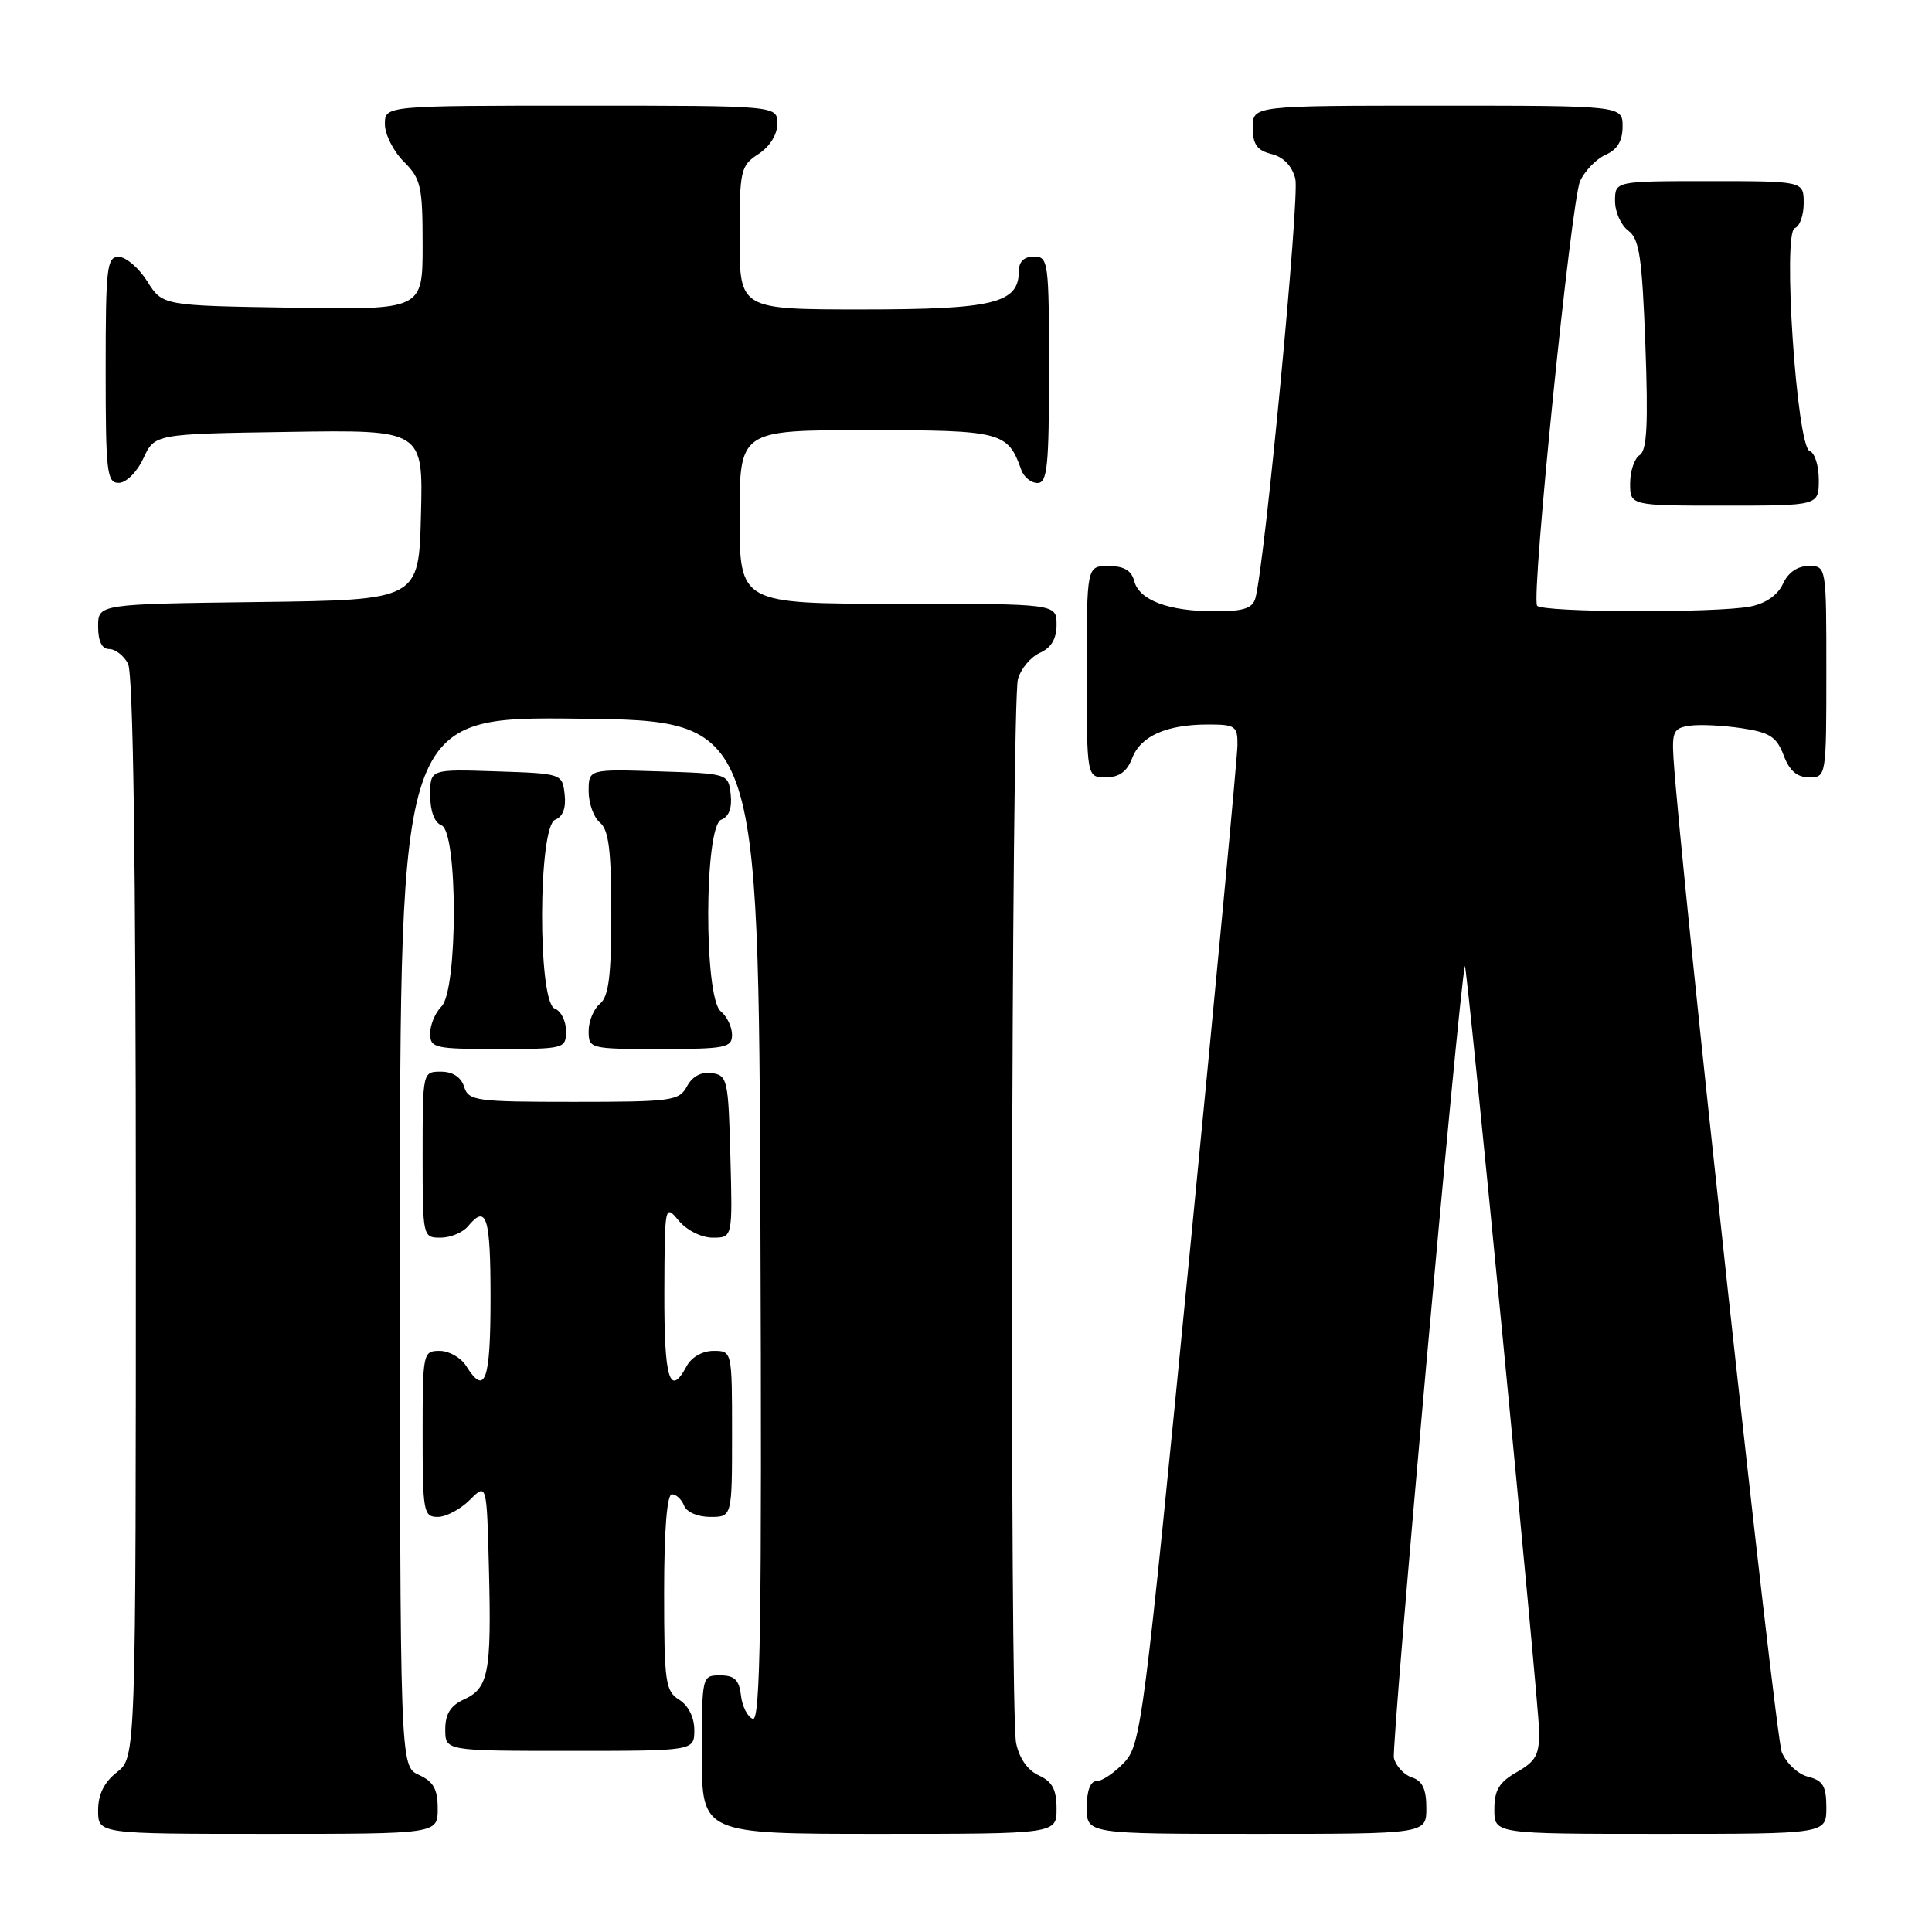 <?xml version="1.0" encoding="UTF-8" standalone="no"?>
<!DOCTYPE svg PUBLIC "-//W3C//DTD SVG 1.1//EN" "http://www.w3.org/Graphics/SVG/1.1/DTD/svg11.dtd" >
<svg xmlns="http://www.w3.org/2000/svg" xmlns:xlink="http://www.w3.org/1999/xlink" version="1.1" viewBox="0 0 256 256">
 <g >
 <path fill="currentColor"
d=" M 58.00 239.66 C 58.00 237.07 57.44 236.07 55.50 235.18 C 53.00 234.04 53.00 234.04 53.00 164.50 C 53.00 94.96 53.00 94.96 76.75 95.23 C 100.50 95.50 100.50 95.50 100.76 161.84 C 100.96 214.75 100.76 228.09 99.76 227.76 C 99.07 227.53 98.36 226.14 98.18 224.67 C 97.94 222.59 97.33 222.00 95.43 222.00 C 93.01 222.00 93.00 222.04 93.00 232.50 C 93.00 243.00 93.00 243.00 116.50 243.00 C 140.00 243.00 140.00 243.00 140.00 239.66 C 140.00 237.12 139.43 236.06 137.64 235.25 C 136.16 234.57 135.05 232.98 134.64 230.96 C 133.78 226.67 134.01 93.19 134.88 90.00 C 135.26 88.62 136.56 87.06 137.78 86.51 C 139.30 85.84 140.00 84.65 140.00 82.76 C 140.00 80.00 140.00 80.00 119.00 80.00 C 98.00 80.00 98.00 80.00 98.00 68.50 C 98.00 57.00 98.00 57.00 114.85 57.00 C 132.74 57.00 133.53 57.20 135.32 62.25 C 135.66 63.21 136.63 64.00 137.47 64.00 C 138.78 64.00 139.00 61.80 139.00 49.00 C 139.00 34.67 138.91 34.00 137.00 34.00 C 135.69 34.00 135.00 34.67 135.00 35.94 C 135.00 40.18 131.65 41.00 114.28 41.00 C 98.00 41.00 98.00 41.00 98.00 31.52 C 98.00 22.52 98.12 21.96 100.50 20.41 C 102.01 19.42 103.00 17.83 103.00 16.38 C 103.00 14.00 103.00 14.00 77.00 14.00 C 51.00 14.00 51.00 14.00 51.00 16.45 C 51.00 17.80 52.12 20.03 53.50 21.41 C 55.78 23.69 56.00 24.67 56.00 32.48 C 56.00 41.05 56.00 41.05 38.77 40.77 C 21.54 40.50 21.54 40.50 19.52 37.29 C 18.41 35.52 16.71 34.06 15.75 34.04 C 14.16 34.00 14.00 35.37 14.00 49.00 C 14.00 62.63 14.16 64.00 15.75 63.98 C 16.73 63.97 18.16 62.54 19.00 60.73 C 20.50 57.50 20.50 57.50 38.28 57.23 C 56.07 56.95 56.07 56.95 55.78 68.23 C 55.50 79.50 55.50 79.50 34.25 79.77 C 13.00 80.04 13.00 80.04 13.00 83.02 C 13.00 84.97 13.51 86.00 14.46 86.00 C 15.27 86.00 16.40 86.87 16.96 87.93 C 17.65 89.22 18.00 113.99 18.00 161.36 C 18.00 232.85 18.00 232.85 15.50 234.82 C 13.79 236.16 13.00 237.77 13.00 239.89 C 13.00 243.00 13.00 243.00 35.50 243.00 C 58.00 243.00 58.00 243.00 58.00 239.66 Z  M 189.00 239.57 C 189.00 237.08 188.48 235.97 187.11 235.53 C 186.07 235.20 184.98 234.04 184.70 232.95 C 184.32 231.51 193.30 131.33 194.10 128.00 C 194.33 127.08 203.87 225.44 203.94 229.30 C 203.99 232.50 203.53 233.36 201.01 234.80 C 198.65 236.14 198.01 237.19 198.01 239.75 C 198.00 243.00 198.00 243.00 220.00 243.00 C 242.00 243.00 242.00 243.00 242.00 239.52 C 242.00 236.67 241.56 235.93 239.59 235.43 C 238.25 235.10 236.69 233.64 236.09 232.16 C 235.22 230.00 222.65 114.61 221.75 100.50 C 221.53 96.95 221.77 96.46 223.91 96.16 C 225.23 95.97 228.32 96.12 230.77 96.49 C 234.51 97.05 235.41 97.63 236.34 100.08 C 237.11 102.13 238.12 103.00 239.72 103.00 C 241.98 103.00 242.00 102.91 242.00 89.00 C 242.00 75.00 242.00 75.00 239.66 75.00 C 238.17 75.00 236.93 75.86 236.25 77.36 C 235.57 78.84 233.98 79.95 231.96 80.36 C 227.48 81.25 204.22 81.16 203.67 80.25 C 202.88 78.94 208.19 26.61 209.37 24.00 C 210.00 22.62 211.52 21.06 212.75 20.51 C 214.30 19.83 215.00 18.67 215.00 16.76 C 215.00 14.00 215.00 14.00 190.50 14.00 C 166.00 14.00 166.00 14.00 166.00 16.89 C 166.00 19.14 166.56 19.92 168.48 20.41 C 170.08 20.81 171.21 21.99 171.64 23.70 C 172.23 26.05 167.59 74.74 166.35 79.25 C 165.97 80.61 164.78 81.00 161.00 81.00 C 154.85 81.00 150.95 79.54 150.29 76.99 C 149.92 75.58 148.92 75.00 146.88 75.00 C 144.00 75.00 144.00 75.00 144.00 89.00 C 144.00 103.00 144.00 103.00 146.52 103.00 C 148.30 103.00 149.33 102.25 150.01 100.48 C 151.13 97.53 154.57 96.00 160.07 96.00 C 163.70 96.00 164.00 96.21 163.97 98.75 C 163.96 100.26 161.10 130.65 157.62 166.28 C 151.56 228.30 151.19 231.17 148.97 233.53 C 147.69 234.89 146.05 236.00 145.33 236.00 C 144.48 236.00 144.00 237.26 144.00 239.50 C 144.00 243.00 144.00 243.00 166.50 243.00 C 189.00 243.00 189.00 243.00 189.00 239.57 Z  M 92.00 229.24 C 92.00 227.56 91.22 225.99 90.00 225.23 C 88.17 224.09 88.00 222.90 88.00 210.99 C 88.00 202.73 88.38 198.00 89.03 198.00 C 89.60 198.00 90.32 198.68 90.64 199.50 C 90.97 200.36 92.46 201.00 94.11 201.00 C 97.00 201.00 97.00 201.00 97.00 190.00 C 97.00 179.00 97.00 179.00 94.54 179.00 C 93.09 179.00 91.63 179.83 91.00 181.00 C 88.74 185.22 88.00 182.79 88.03 171.25 C 88.07 159.62 88.09 159.52 89.94 161.75 C 91.02 163.03 92.95 164.00 94.44 164.00 C 97.07 164.00 97.07 164.00 96.78 153.25 C 96.51 143.06 96.39 142.48 94.32 142.19 C 92.92 141.99 91.74 142.62 91.03 143.94 C 90.00 145.87 89.04 146.00 76.03 146.00 C 63.01 146.00 62.09 145.87 61.50 144.00 C 61.09 142.72 59.99 142.00 58.43 142.00 C 56.00 142.00 56.00 142.01 56.00 153.00 C 56.00 163.92 56.02 164.00 58.38 164.00 C 59.69 164.00 61.32 163.32 62.00 162.50 C 64.47 159.52 65.00 161.18 65.00 172.00 C 65.00 183.02 64.28 185.02 61.77 181.00 C 61.08 179.90 59.50 179.00 58.26 179.00 C 56.05 179.00 56.00 179.25 56.00 190.00 C 56.00 200.33 56.12 201.00 58.00 201.00 C 59.10 201.00 61.01 199.99 62.25 198.75 C 64.50 196.50 64.50 196.50 64.79 208.00 C 65.13 221.64 64.74 223.71 61.47 225.19 C 59.69 226.01 59.00 227.11 59.00 229.16 C 59.00 232.00 59.00 232.00 75.50 232.00 C 92.00 232.00 92.00 232.00 92.00 229.24 Z  M 75.00 136.61 C 75.00 135.29 74.33 133.95 73.50 133.64 C 71.23 132.77 71.29 109.49 73.57 108.61 C 74.59 108.22 75.02 107.05 74.82 105.26 C 74.50 102.51 74.48 102.50 65.75 102.21 C 57.00 101.92 57.00 101.92 57.00 105.35 C 57.00 107.48 57.57 109.00 58.50 109.36 C 60.68 110.20 60.68 131.17 58.50 133.36 C 57.67 134.18 57.00 135.79 57.00 136.93 C 57.00 138.87 57.56 139.00 66.00 139.00 C 74.83 139.00 75.00 138.95 75.00 136.61 Z  M 97.00 137.12 C 97.00 136.09 96.33 134.68 95.50 134.00 C 93.25 132.13 93.31 109.48 95.57 108.61 C 96.59 108.22 97.02 107.05 96.82 105.26 C 96.50 102.50 96.50 102.50 87.25 102.21 C 78.00 101.92 78.00 101.92 78.00 104.84 C 78.00 106.44 78.67 108.32 79.50 109.00 C 80.66 109.97 81.00 112.66 81.00 121.00 C 81.00 129.34 80.66 132.03 79.50 133.00 C 78.67 133.68 78.00 135.31 78.00 136.62 C 78.00 138.96 78.16 139.00 87.50 139.00 C 96.13 139.00 97.00 138.83 97.00 137.12 Z  M 241.00 63.58 C 241.00 61.70 240.46 59.99 239.80 59.77 C 238.08 59.19 236.17 30.78 237.82 30.23 C 238.47 30.01 239.00 28.52 239.00 26.92 C 239.00 24.00 239.00 24.00 226.50 24.00 C 214.00 24.00 214.00 24.00 214.00 26.64 C 214.00 28.09 214.79 29.85 215.75 30.56 C 217.22 31.63 217.58 34.03 218.02 45.67 C 218.41 56.20 218.23 59.69 217.27 60.30 C 216.57 60.74 216.00 62.43 216.00 64.05 C 216.00 67.00 216.00 67.00 228.50 67.00 C 241.00 67.00 241.00 67.00 241.00 63.58 Z "/>
</g>
</svg>